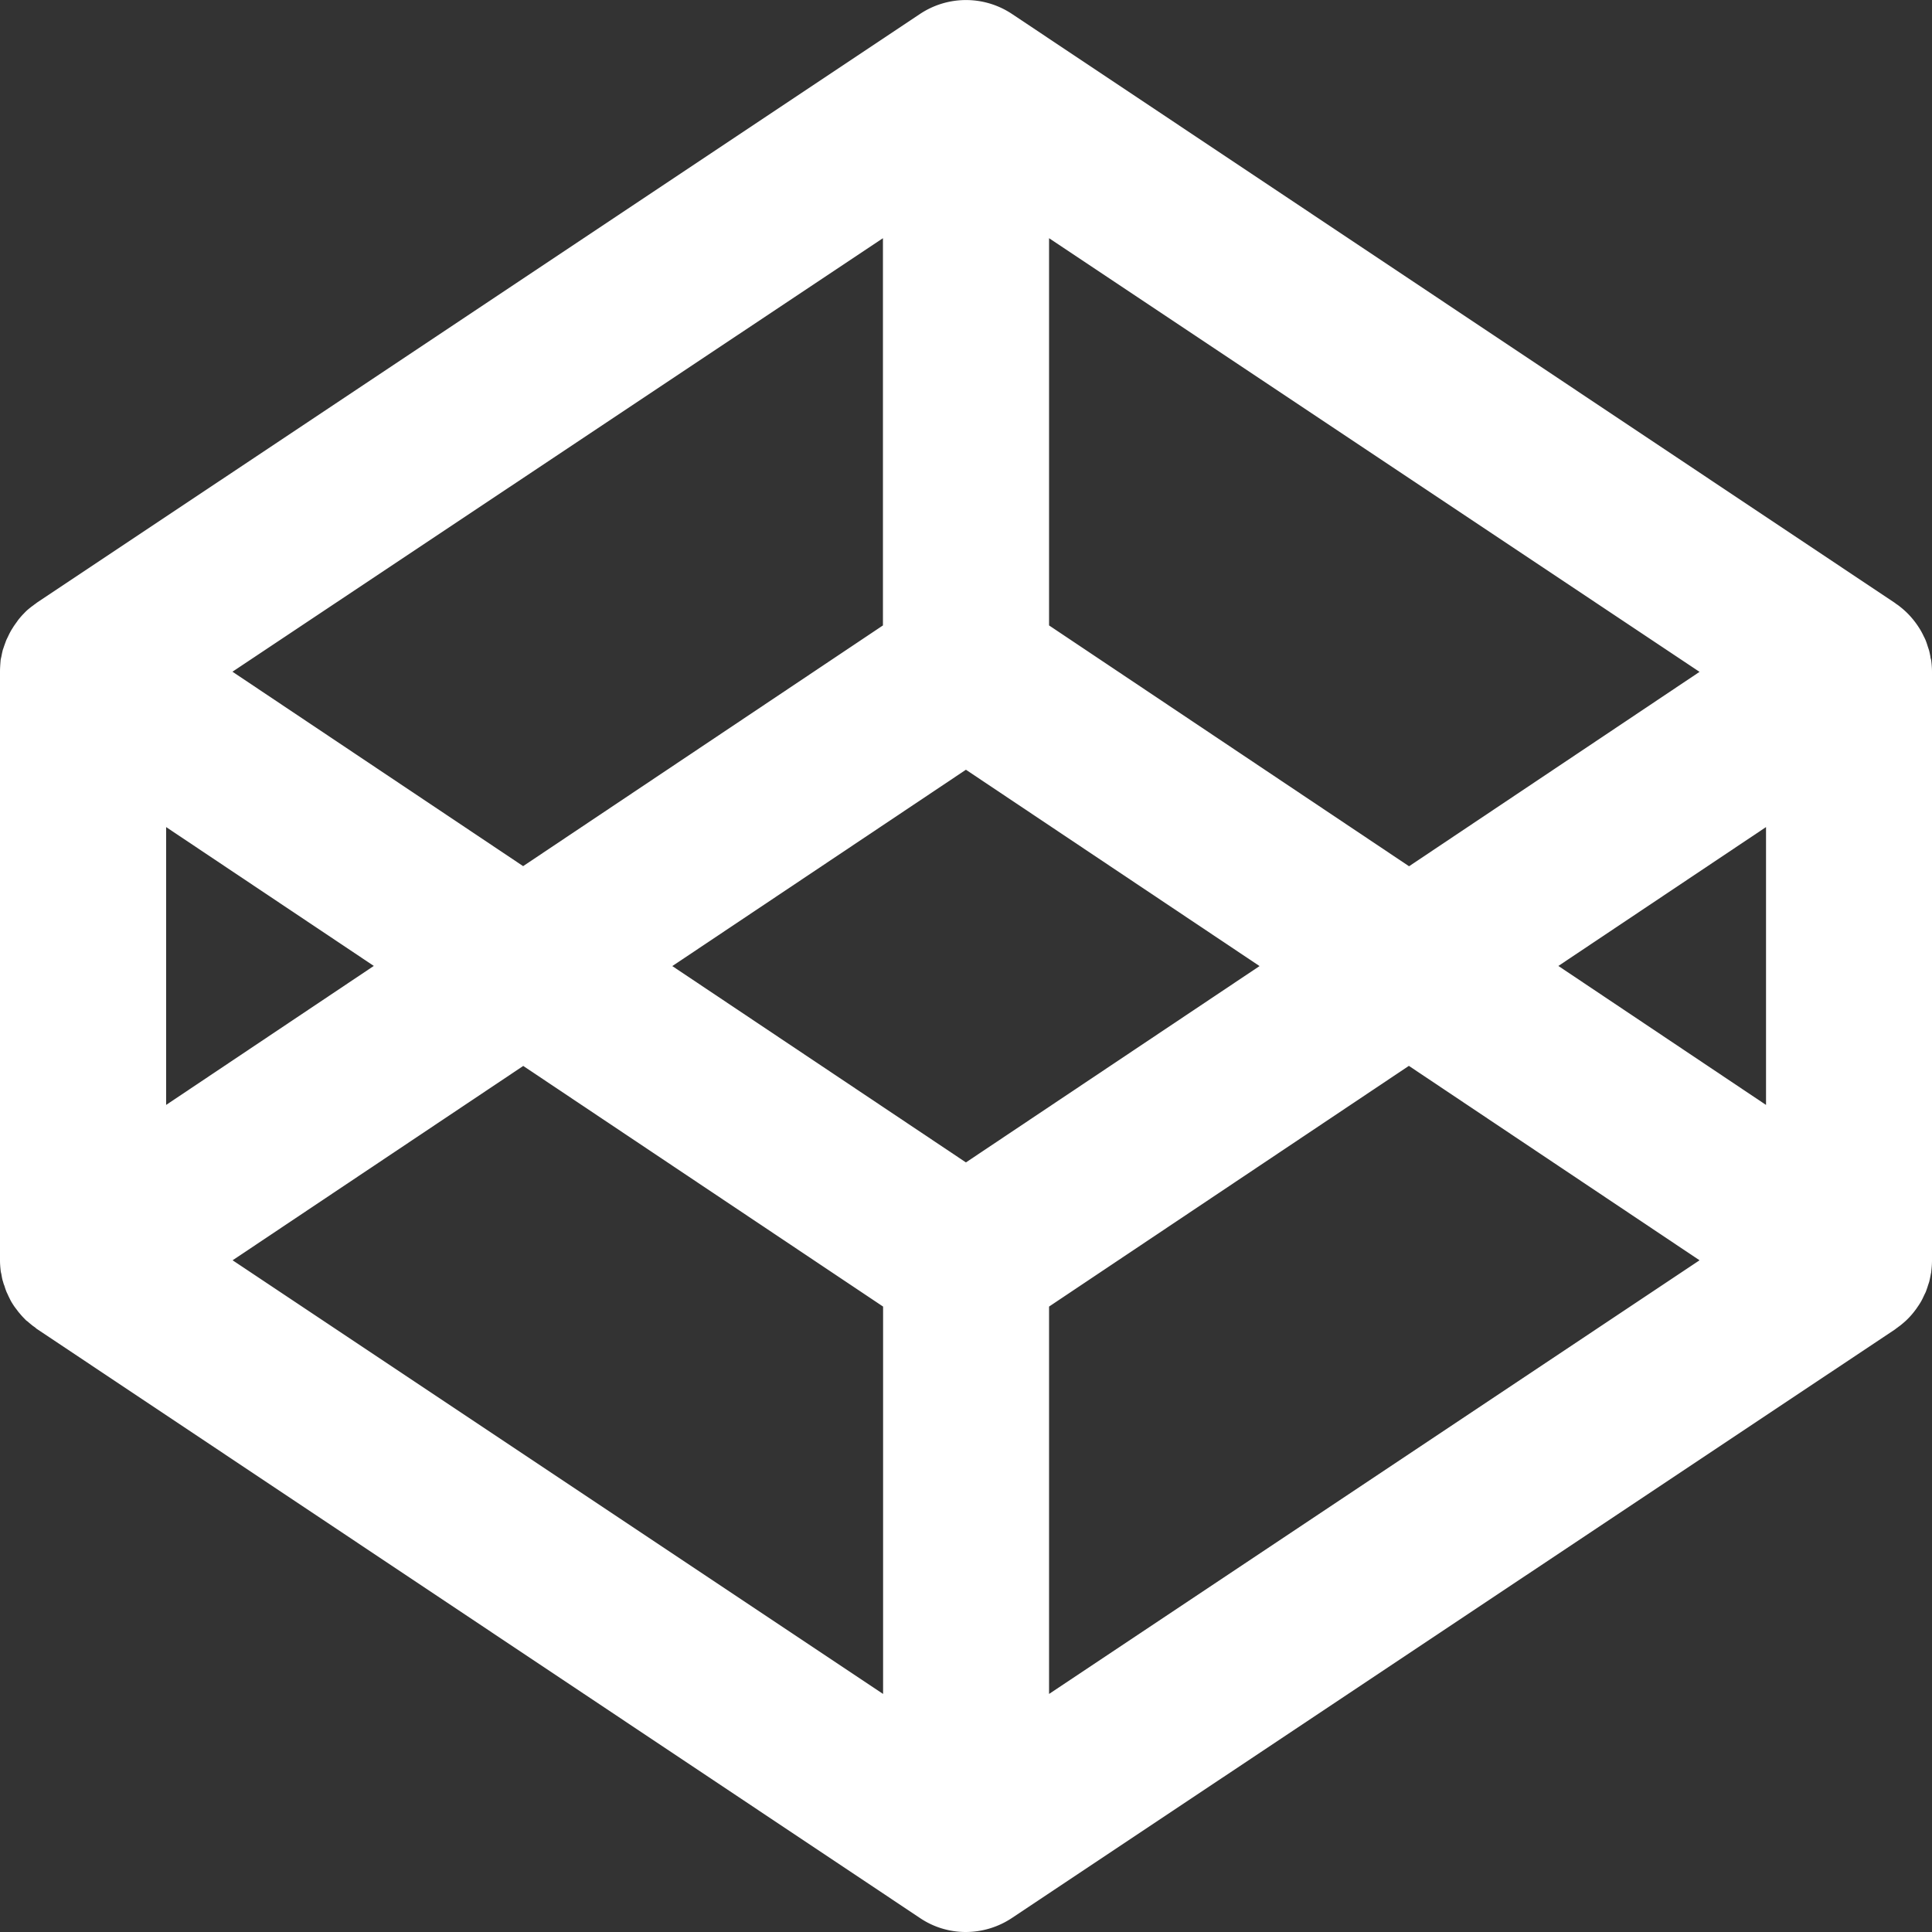 <?xml version="1.0" encoding="UTF-8" standalone="no"?>
<svg
   xmlns:dc="http://purl.org/dc/elements/1.1/"
   xmlns:cc="http://creativecommons.org/ns#"
   xmlns:rdf="http://www.w3.org/1999/02/22-rdf-syntax-ns#"
   xmlns:svg="http://www.w3.org/2000/svg"
   xmlns="http://www.w3.org/2000/svg"
   xmlns:sodipodi="http://sodipodi.sourceforge.net/DTD/sodipodi-0.dtd"
   xmlns:inkscape="http://www.inkscape.org/namespaces/inkscape"
   width="128"
   height="128"
   viewBox="0 0 13.107 13.107"
   preserveAspectRatio="xMinYMin meet"
   version="1.1"
   id="svg4"
   sodipodi:docname="ic_codepen.svg"
   inkscape:version="1.0.1 (3bc2e813f5, 2020-09-07)">
  <rect x="0" y="0" width="13.107" height="13.107" fill="#333333" stroke="none"/>
  <defs
     id="defs8" />
  <sodipodi:namedview
     pagecolor="#ffffff"
     bordercolor="#666666"
     borderopacity="1"
     objecttolerance="10"
     gridtolerance="10"
     guidetolerance="10"
     inkscape:pageopacity="0"
     inkscape:pageshadow="2"
     inkscape:window-width="1920"
     inkscape:window-height="1017"
     id="namedview6"
     showgrid="false"
     inkscape:pagecheckerboard="true"
     inkscape:zoom="6.4609375"
     inkscape:cx="64"
     inkscape:cy="64"
     inkscape:window-x="-8"
     inkscape:window-y="-8"
     inkscape:window-maximized="1"
     inkscape:current-layer="svg4"
     inkscape:document-rotation="0" />
  <path
     d="m 13.097,4.459 c -0.003,-0.016 -0.006,-0.032 -0.01,-0.047 -0.003,-0.009 -0.006,-0.018 -0.009,-0.027 a 0.564,0.564 0 0 0 -0.014,-0.041 c -0.004,-0.009 -0.008,-0.018 -0.013,-0.027 a 0.499,0.499 0 0 0 -0.019,-0.037 c -0.005,-0.009 -0.011,-0.018 -0.016,-0.026 a 0.565,0.565 0 0 0 -0.043,-0.058 0.572,0.572 0 0 0 -0.028,-0.031 c -0.007,-0.007 -0.015,-0.015 -0.023,-0.022 a 0.464,0.464 0 0 0 -0.032,-0.027 c -0.008,-0.007 -0.017,-0.013 -0.026,-0.019 -0.003,-0.002 -0.006,-0.005 -0.009,-0.007 L 6.866,0.095 a 0.563,0.563 0 0 0 -0.625,0 l -5.99,3.993 c -0.003,0.002 -0.006,0.005 -0.009,0.007 -0.009,0.006 -0.017,0.013 -0.026,0.019 a 0.795,0.795 0 0 0 -0.032,0.026 0.441,0.441 0 0 0 -0.022,0.022 c -0.01,0.01 -0.019,0.02 -0.028,0.031 -0.007,0.008 -0.013,0.016 -0.019,0.025 -0.008,0.011 -0.016,0.022 -0.024,0.034 -0.005,0.009 -0.011,0.017 -0.016,0.026 a 0.491,0.491 0 0 0 -0.019,0.037 c -0.004,0.009 -0.009,0.018 -0.013,0.027 -0.005,0.013 -0.01,0.027 -0.015,0.041 -0.003,0.009 -0.006,0.018 -0.009,0.026 -0.004,0.016 -0.007,0.031 -0.01,0.047 -0.002,0.008 -0.004,0.016 -0.005,0.024 C 0.002,4.507 -1.1e-5,4.531 -1.1e-5,4.556 v 3.994 c 0,0.025 0.002,0.049 0.005,0.074 0.001,0.009 0.004,0.016 0.005,0.024 0.003,0.016 0.005,0.032 0.011,0.048 0.002,0.009 0.005,0.018 0.009,0.027 0.004,0.014 0.009,0.028 0.014,0.041 0.004,0.009 0.009,0.018 0.012,0.026 0.006,0.012 0.012,0.025 0.019,0.038 0.005,0.009 0.011,0.018 0.016,0.026 0.008,0.012 0.016,0.023 0.025,0.034 0.006,0.009 0.012,0.016 0.019,0.024 0.009,0.011 0.018,0.021 0.028,0.031 0.007,0.007 0.014,0.016 0.023,0.021 0.01,0.009 0.021,0.018 0.032,0.027 0.008,0.007 0.018,0.012 0.025,0.019 0.003,0.002 0.005,0.005 0.009,0.007 L 6.241,13.012 a 0.554,0.554 0 0 0 0.312,0.095 0.566,0.566 0 0 0 0.312,-0.095 L 12.856,9.019 c 0.003,-0.002 0.006,-0.005 0.009,-0.007 0.009,-0.006 0.017,-0.013 0.026,-0.019 0.011,-0.009 0.022,-0.018 0.032,-0.027 0.008,-0.007 0.015,-0.014 0.023,-0.022 a 0.506,0.506 0 0 0 0.047,-0.055 c 0.009,-0.011 0.016,-0.023 0.024,-0.034 0.005,-0.008 0.011,-0.017 0.016,-0.026 0.007,-0.012 0.013,-0.025 0.019,-0.038 0.004,-0.009 0.009,-0.018 0.013,-0.027 0.005,-0.014 0.01,-0.027 0.014,-0.041 0.003,-0.009 0.006,-0.018 0.009,-0.027 0.004,-0.016 0.007,-0.031 0.01,-0.047 0.001,-0.008 0.004,-0.016 0.004,-0.024 0.003,-0.024 0.005,-0.049 0.005,-0.074 V 4.557 c 0,-0.025 -0.002,-0.049 -0.005,-0.074 -0.001,-0.009 -0.004,-0.016 -0.006,-0.024 z m -6.544,3.427 -1.992,-1.332 1.992,-1.332 1.992,1.332 z M 5.99,4.243 3.549,5.876 1.577,4.557 5.99,1.616 V 4.243 Z M 2.536,6.553 1.127,7.496 V 5.611 Z m 1.013,0.678 2.442,1.633 V 11.492 l -4.413,-2.942 1.971,-1.318 v 3.584e-4 z M 7.117,8.864 9.558,7.231 11.53,8.55 7.117,11.492 V 8.864 Z M 10.571,6.554 11.981,5.611 v 1.885 L 10.572,6.553 v 3.584e-4 z M 9.558,5.876 7.117,4.243 v -2.627 l 4.413,2.942 -1.971,1.319 z"
     fill="#cccccc"
     id="path2"
     style="stroke-width:0.051;fill:#ffffff" />
</svg>
